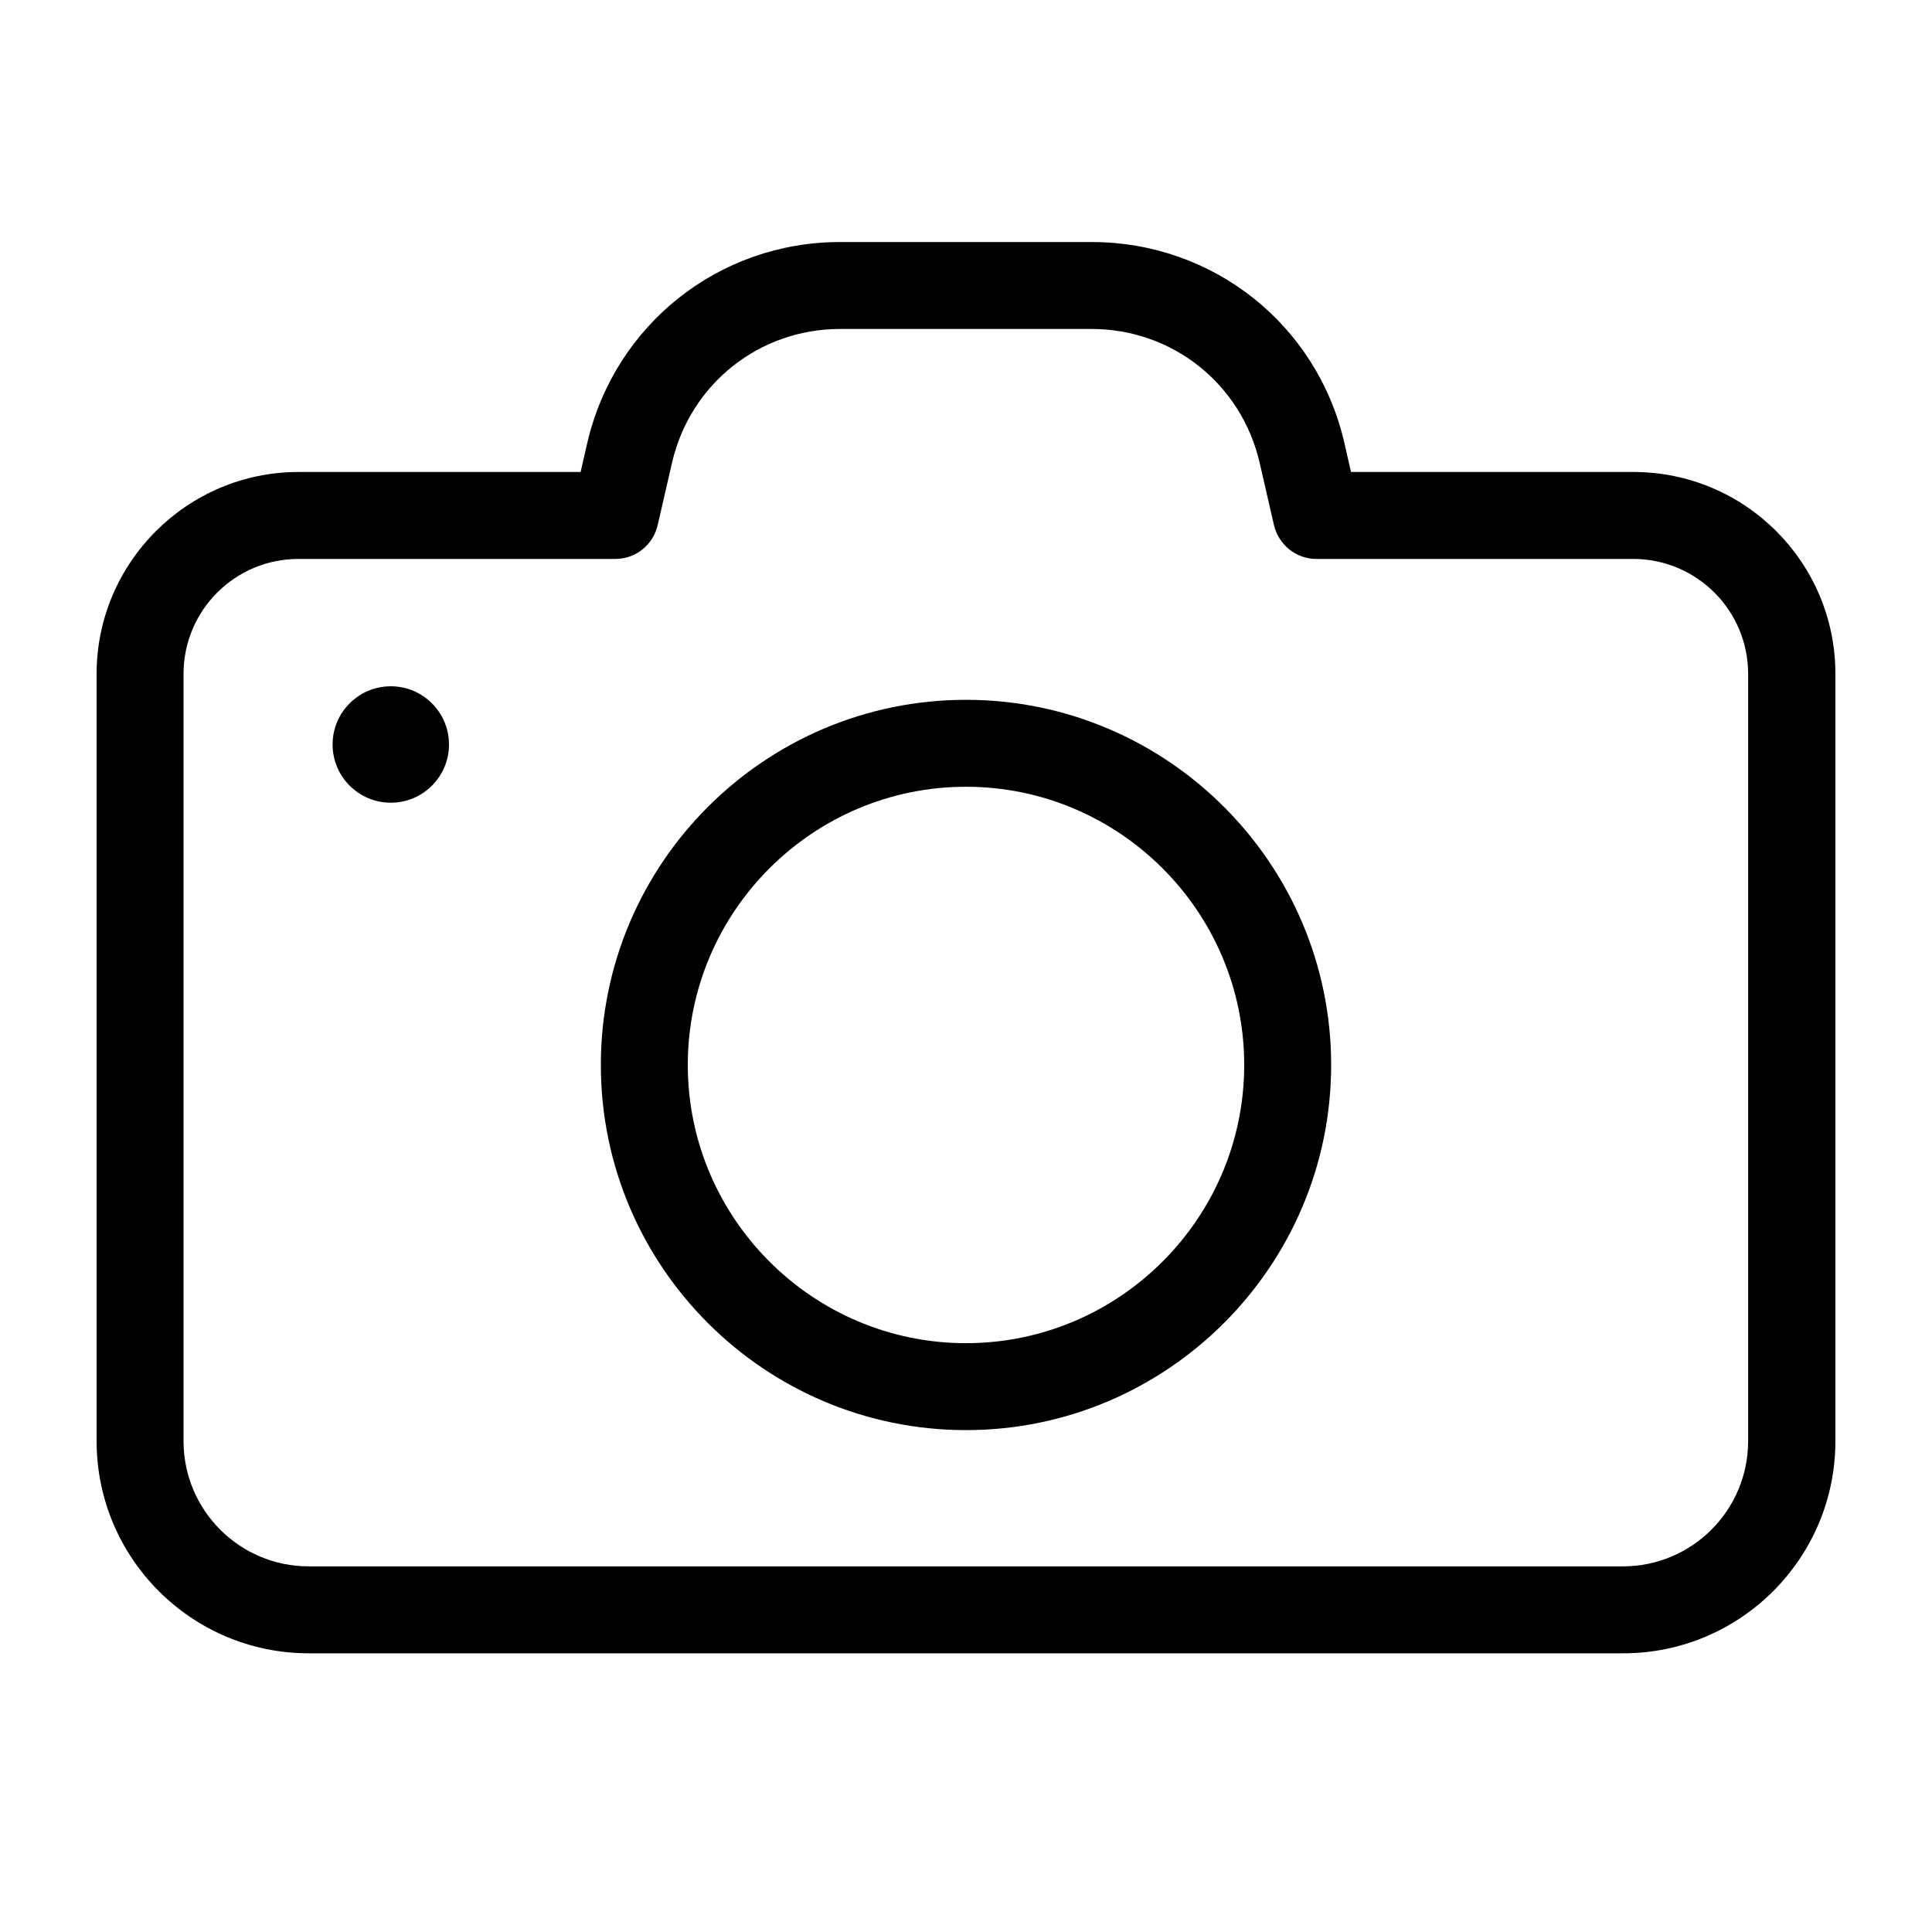 <?xml version="1.0" encoding="UTF-8"?>
<svg width="40px" height="40px" viewBox="0 0 40 40" version="1.1" xmlns="http://www.w3.org/2000/svg" xmlns:xlink="http://www.w3.org/1999/xlink">
    <!-- Generator: Sketch 52.2 (67145) - http://www.bohemiancoding.com/sketch -->
    <title>Camera</title>
    <desc>Created with Sketch.</desc>
    <g id="Camera" stroke="none" stroke-width="1" fill="none" fill-rule="evenodd">
        <g id="photo-camera" transform="translate(2, 5)" fill="#000000">
            <path d="M0,8.952 L0,24.836 C0,27.261 1.969,29.23 4.393,29.23 L31.607,29.23 C34.031,29.23 36,27.261 36,24.836 L36,8.952 C36,6.645 34.127,4.772 31.82,4.772 L25.971,4.772 L25.832,4.162 C25.266,1.716 23.113,0.011 20.601,0.011 L15.392,0.011 C12.887,0.011 10.734,1.716 10.161,4.162 L10.021,4.772 L4.18,4.772 C1.873,4.772 0,6.653 0,8.952 Z M10.741,6.572 C11.16,6.572 11.52,6.285 11.616,5.874 L11.917,4.566 C12.299,2.942 13.724,1.811 15.392,1.811 L20.601,1.811 C22.269,1.811 23.694,2.942 24.076,4.566 L24.377,5.874 C24.473,6.278 24.833,6.572 25.251,6.572 L31.812,6.572 C33.127,6.572 34.193,7.637 34.193,8.952 L34.193,24.836 C34.193,26.269 33.032,27.43 31.599,27.43 L4.393,27.43 C2.961,27.43 1.8,26.269 1.8,24.836 L1.8,8.952 C1.8,7.637 2.865,6.572 4.18,6.572 L10.741,6.572 Z" id="Shape" fill-rule="nonzero"></path>
            <circle id="Oval" cx="6.091" cy="10.414" r="1.205"></circle>
            <path d="M18,24.609 C22.166,24.609 25.56,21.214 25.56,17.049 C25.56,12.883 22.166,9.489 18,9.489 C13.834,9.489 10.44,12.876 10.44,17.049 C10.44,21.222 13.834,24.609 18,24.609 Z M18,11.289 C21.174,11.289 23.76,13.875 23.76,17.049 C23.76,20.222 21.174,22.809 18,22.809 C14.826,22.809 12.24,20.222 12.24,17.049 C12.24,13.875 14.826,11.289 18,11.289 Z" id="Shape" fill-rule="nonzero"></path>
        </g>
    </g>
</svg>